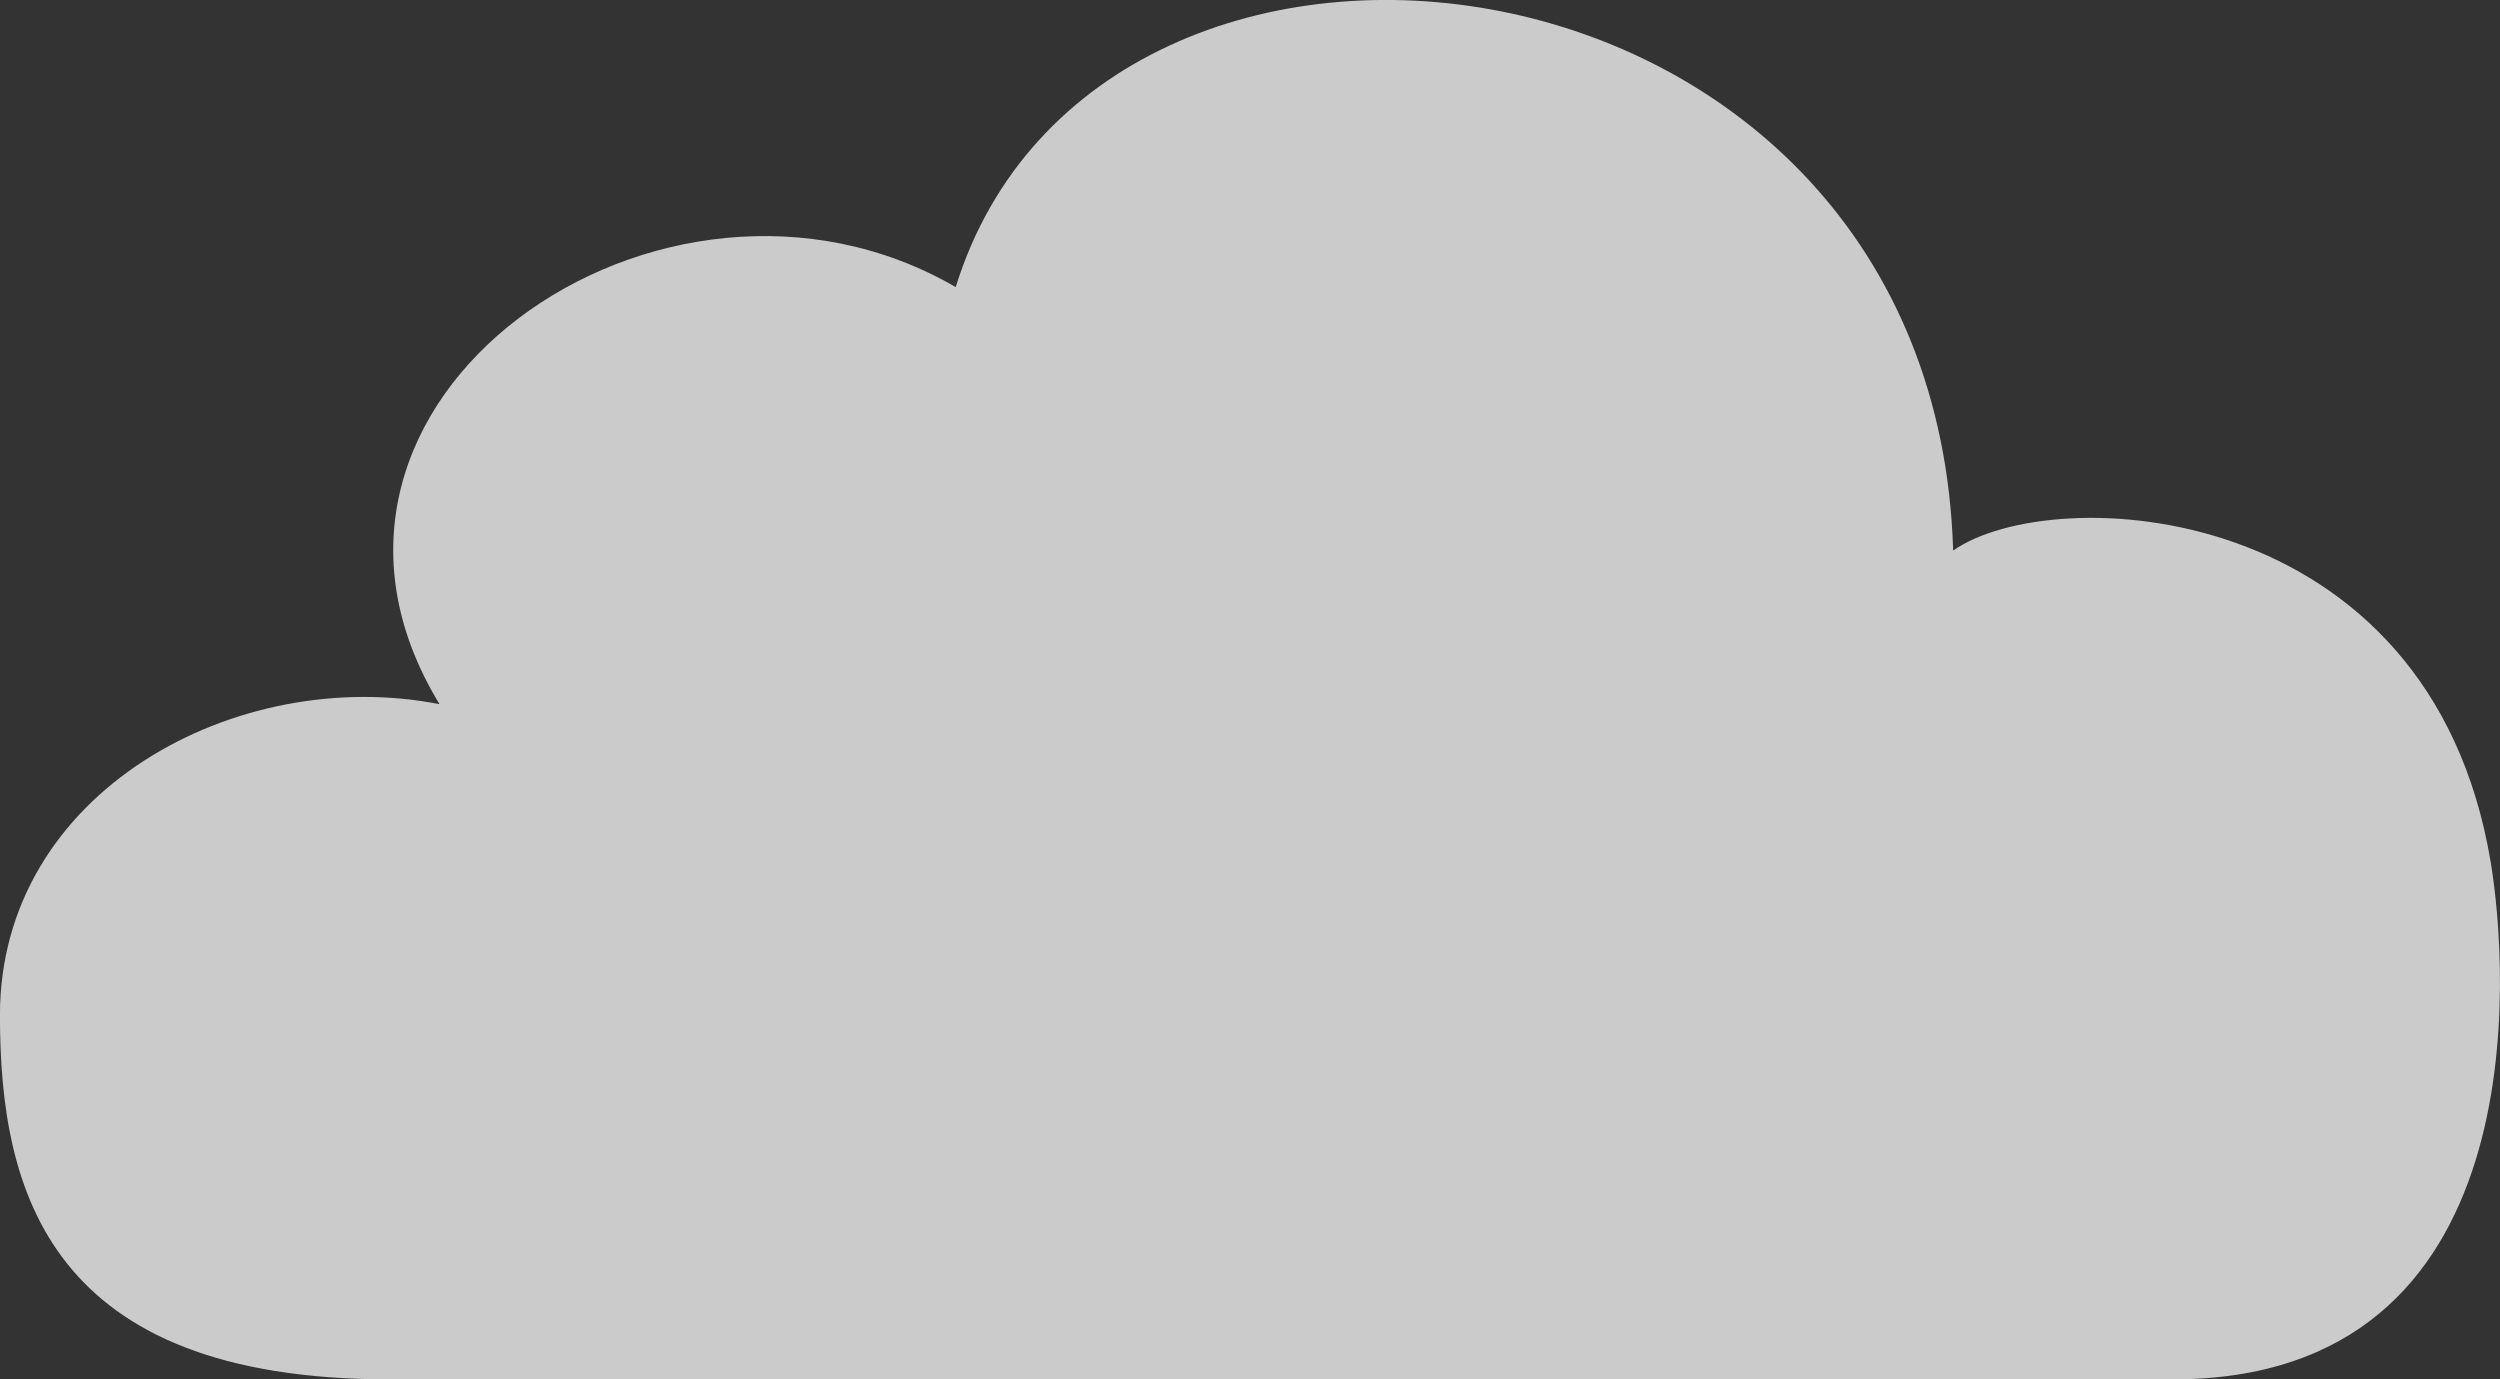 <?xml version="1.0" encoding="UTF-8"?><svg id="Layer_1" xmlns="http://www.w3.org/2000/svg" viewBox="0 0 48.692 26.867"><rect x="0" y="0" width="48.692" height="26.867" fill="#333333" stroke="none"/><g id="cloud-3" opacity=".8"><path d="m48.512,16.797c-1.185-7.13-8.543-7.432-10.471-6.073-.365-12.174-16.64-14.123-19.427-5.132-5.697-3.309-13.651,2.218-10.054,8.123-3.941-.774-8.561,1.698-8.561,6.058,0,3.436.952,7.093,7.588,7.093h34.731c7.114,0,6.54-7.984,6.194-10.069Z" fill="#f1f1f2"/></g></svg>